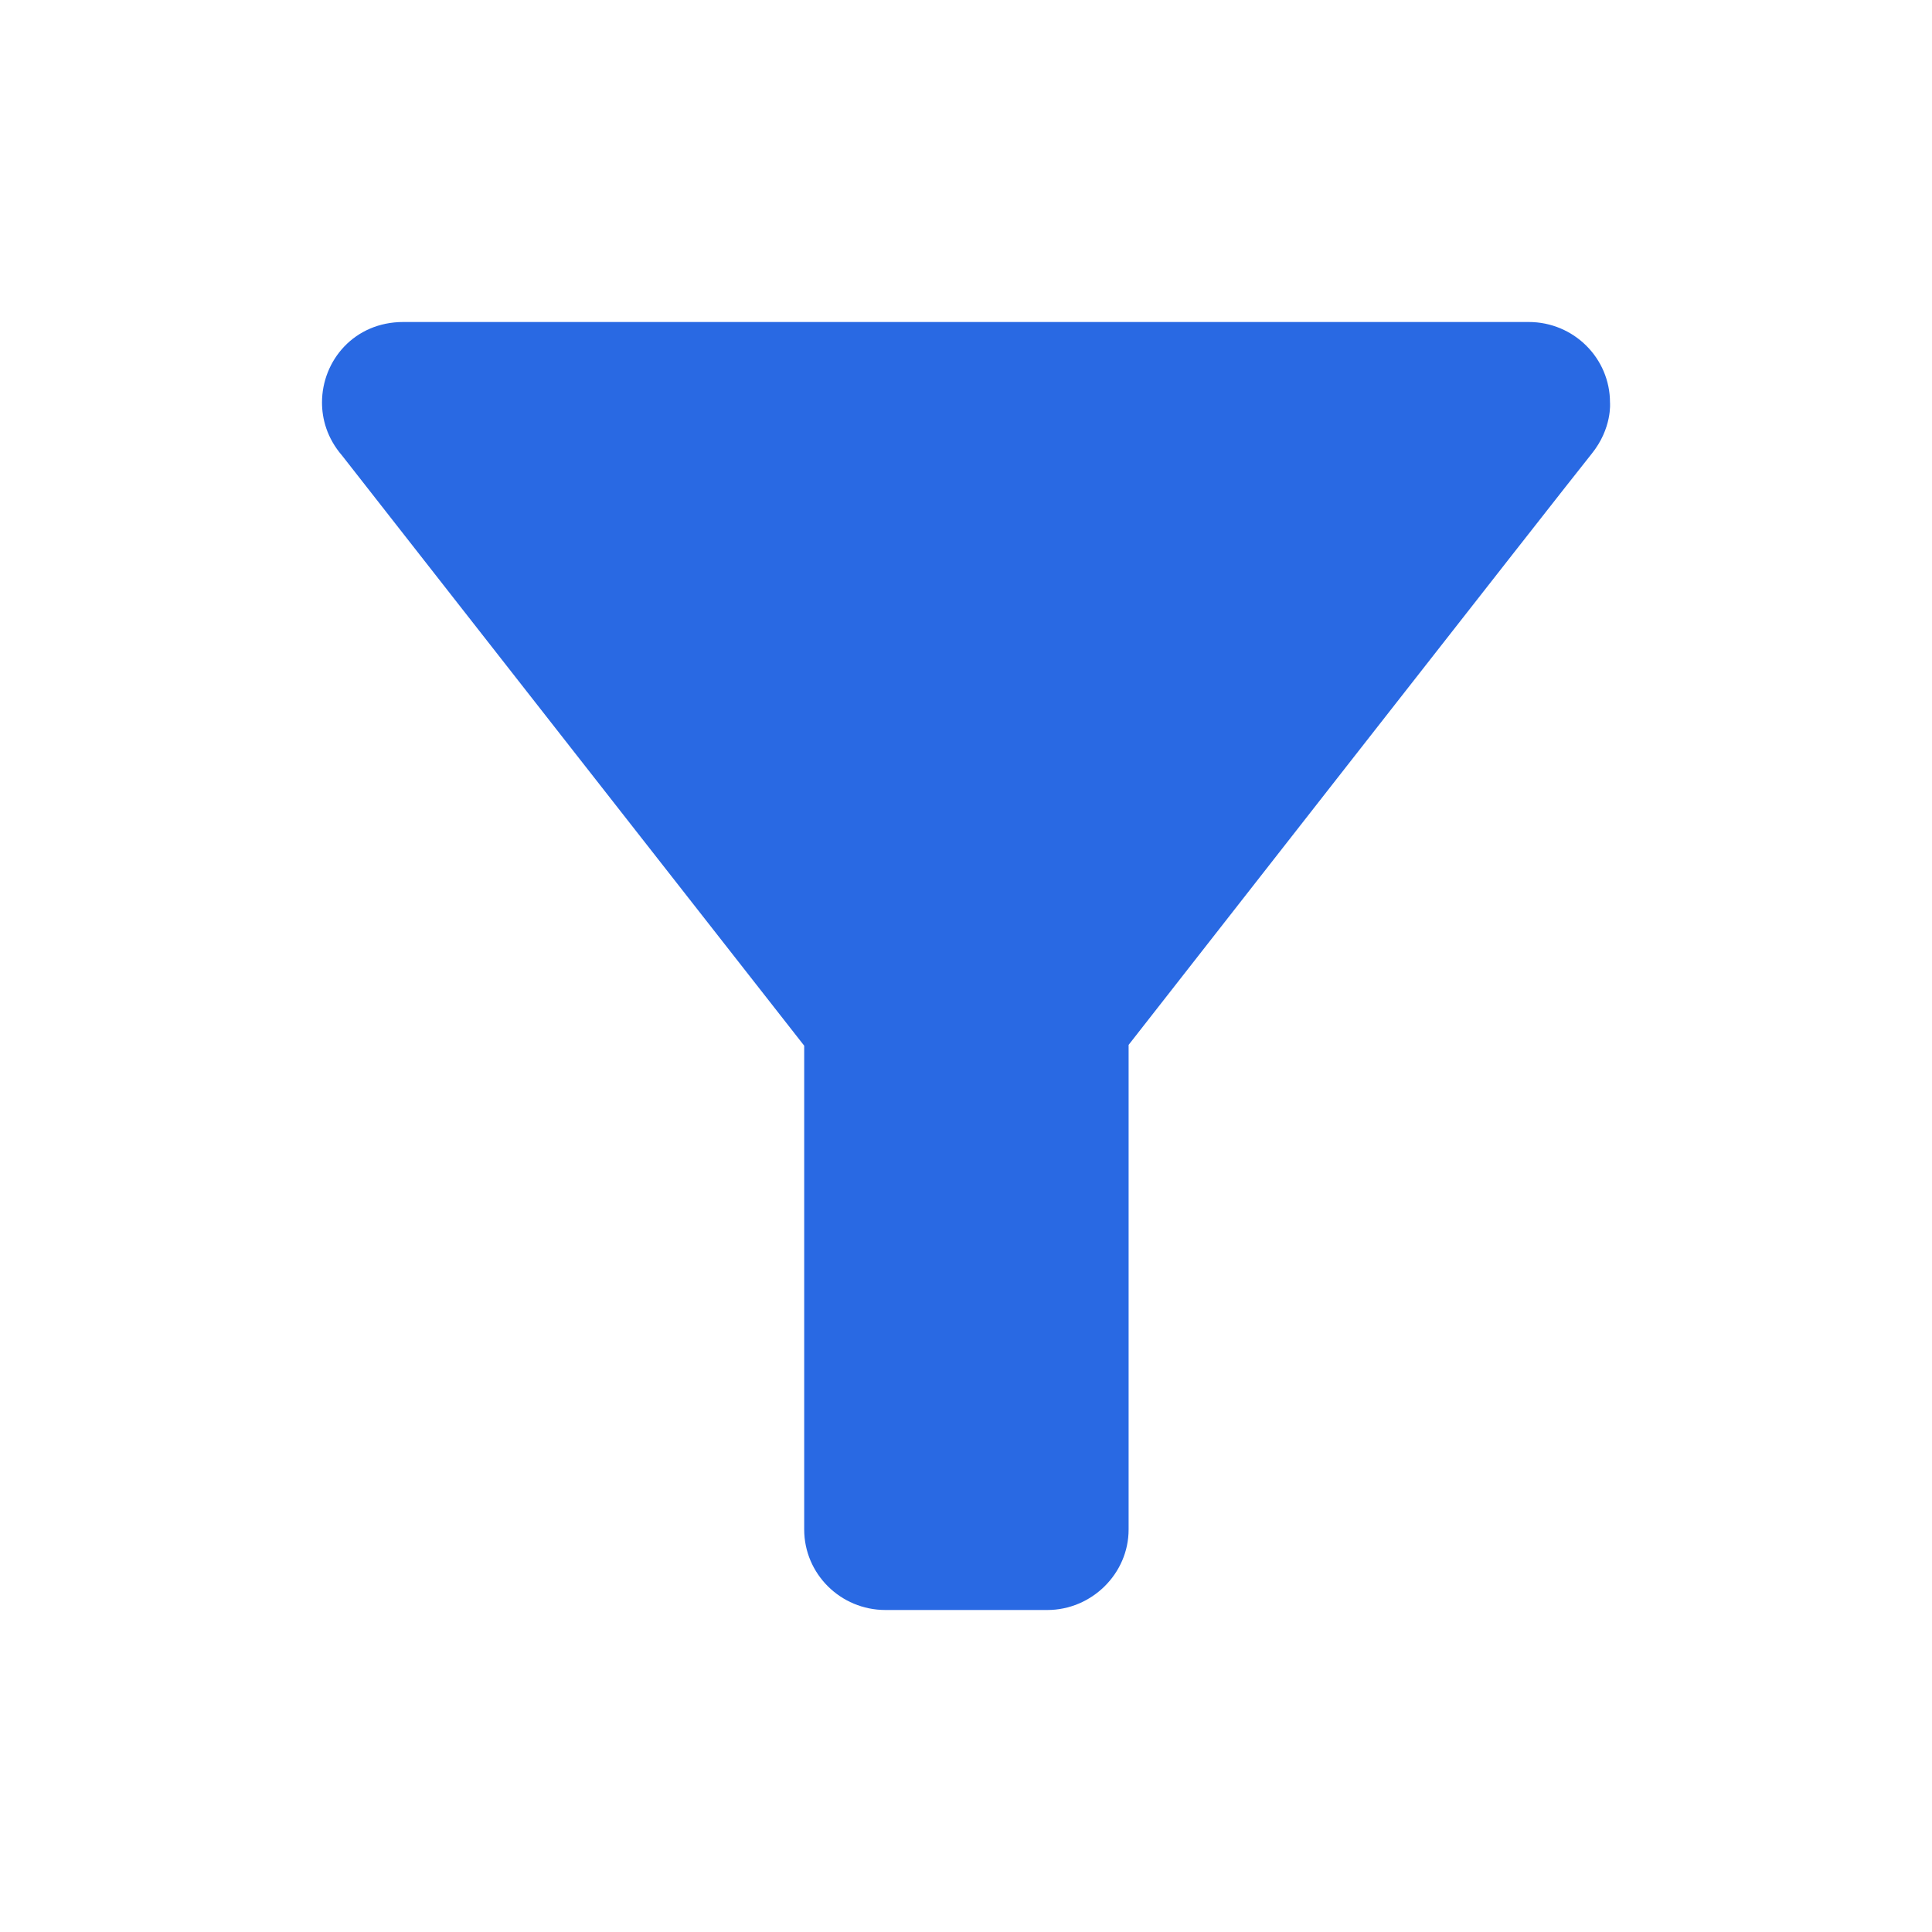 <svg width="24" height="24" viewBox="0 0 24 24" fill="none" xmlns="http://www.w3.org/2000/svg">
<g clip-path="url(#clip0_1317_1387)">
<path d="M4.25 5.66C4.35 5.79 9.99 12.99 9.99 12.99V19C9.99 19.55 10.44 20 11 20H13.01C13.56 20 14.02 19.55 14.02 19V12.98C14.02 12.98 19.51 5.96 19.77 5.64C20.03 5.32 20 5 20 5C20 4.45 19.55 4 18.99 4H5.01C4.4 4 4 4.48 4 5C4 5.2 4.06 5.44 4.25 5.66Z" fill="#2969E3"/>
</g>
<defs>
<clipPath id="clip0_1317_1387">
<rect width="24" height="24" fill="white"/>
</clipPath>
</defs>
</svg>

